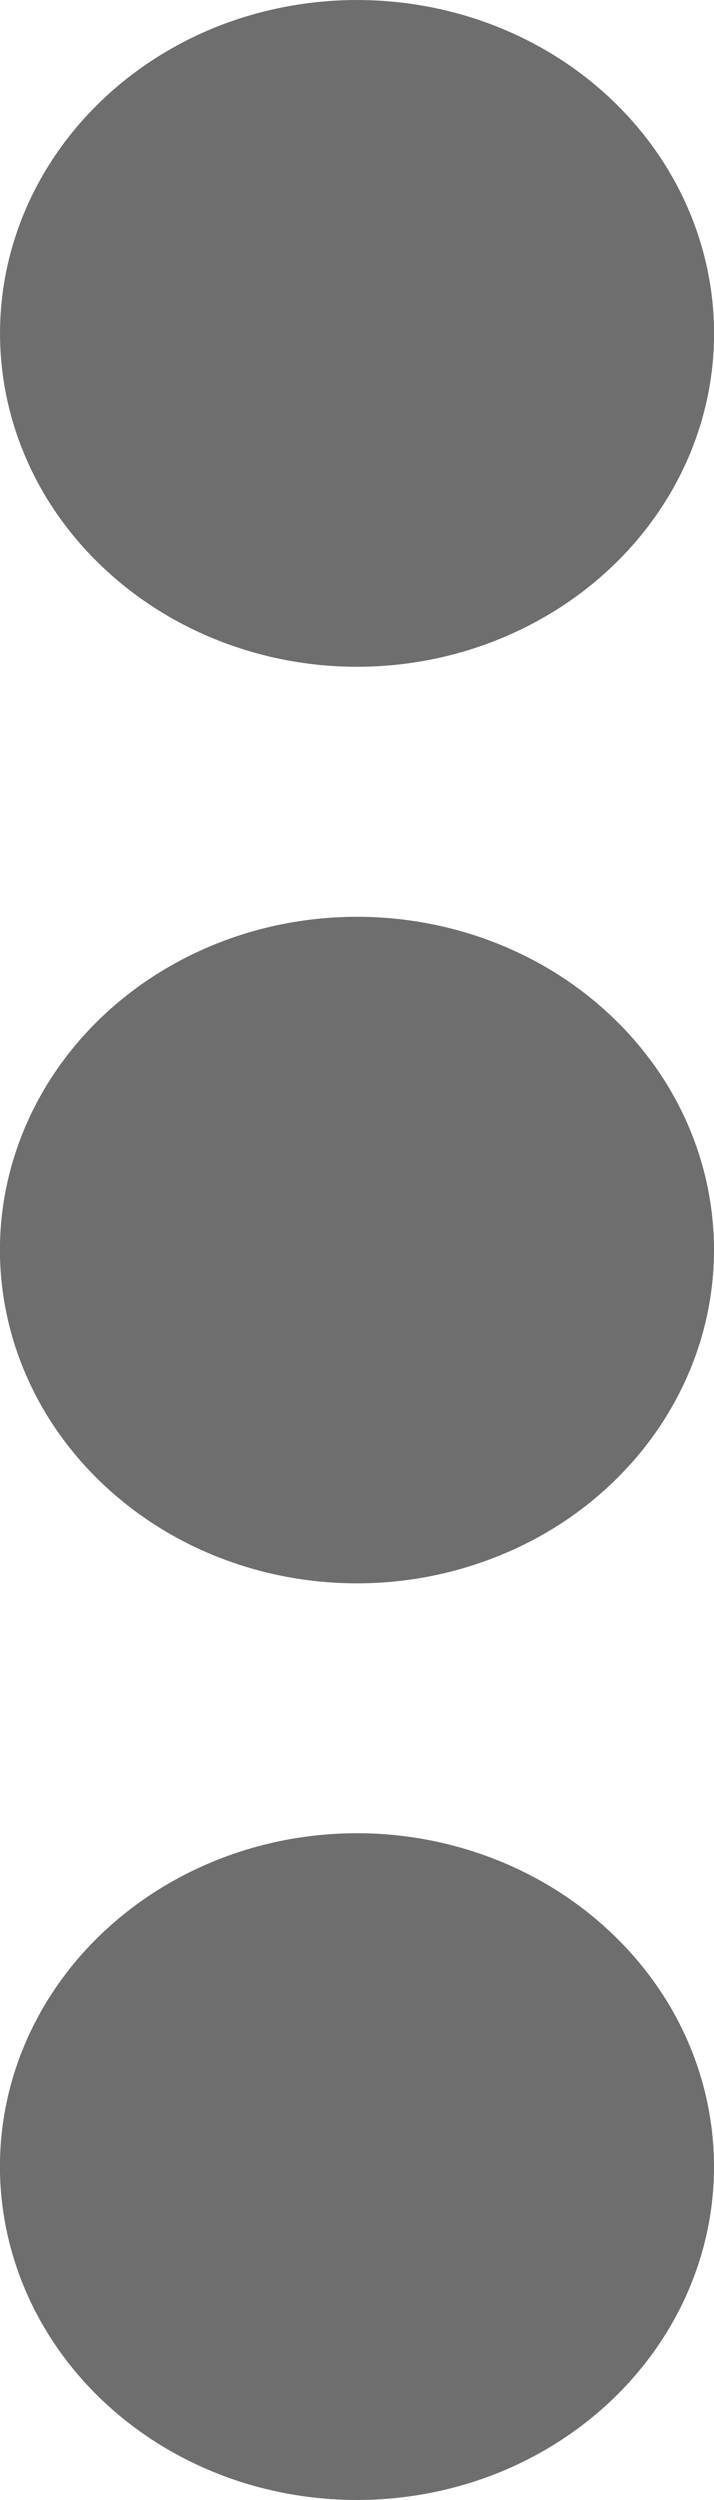 <svg width="2" height="7" viewBox="0 0 2 7" fill="none" xmlns="http://www.w3.org/2000/svg">
<path d="M2 6.067C2 6.444 1.756 6.784 1.383 6.929C1.009 7.073 0.579 6.994 0.293 6.727C0.007 6.46 -0.079 6.058 0.076 5.709C0.231 5.361 0.596 5.133 1 5.133C1.265 5.133 1.52 5.232 1.707 5.407C1.895 5.582 2 5.819 2 6.067ZM1 2.567C0.596 2.567 0.231 2.794 0.076 3.143C-0.079 3.492 0.007 3.893 0.293 4.16C0.579 4.427 1.009 4.507 1.383 4.362C1.756 4.218 2 3.877 2 3.5C2 3.252 1.895 3.015 1.707 2.84C1.52 2.665 1.265 2.567 1 2.567ZM1 1.867C1.404 1.867 1.769 1.639 1.924 1.291C2.079 0.942 1.993 0.54 1.707 0.273C1.421 0.006 0.991 -0.073 0.617 0.071C0.244 0.216 6.3677e-05 0.556 6.3677e-05 0.933C6.3677e-05 1.181 0.105 1.418 0.293 1.593C0.48 1.768 0.735 1.867 1 1.867Z" fill="#6E6E6E"/>
</svg>
